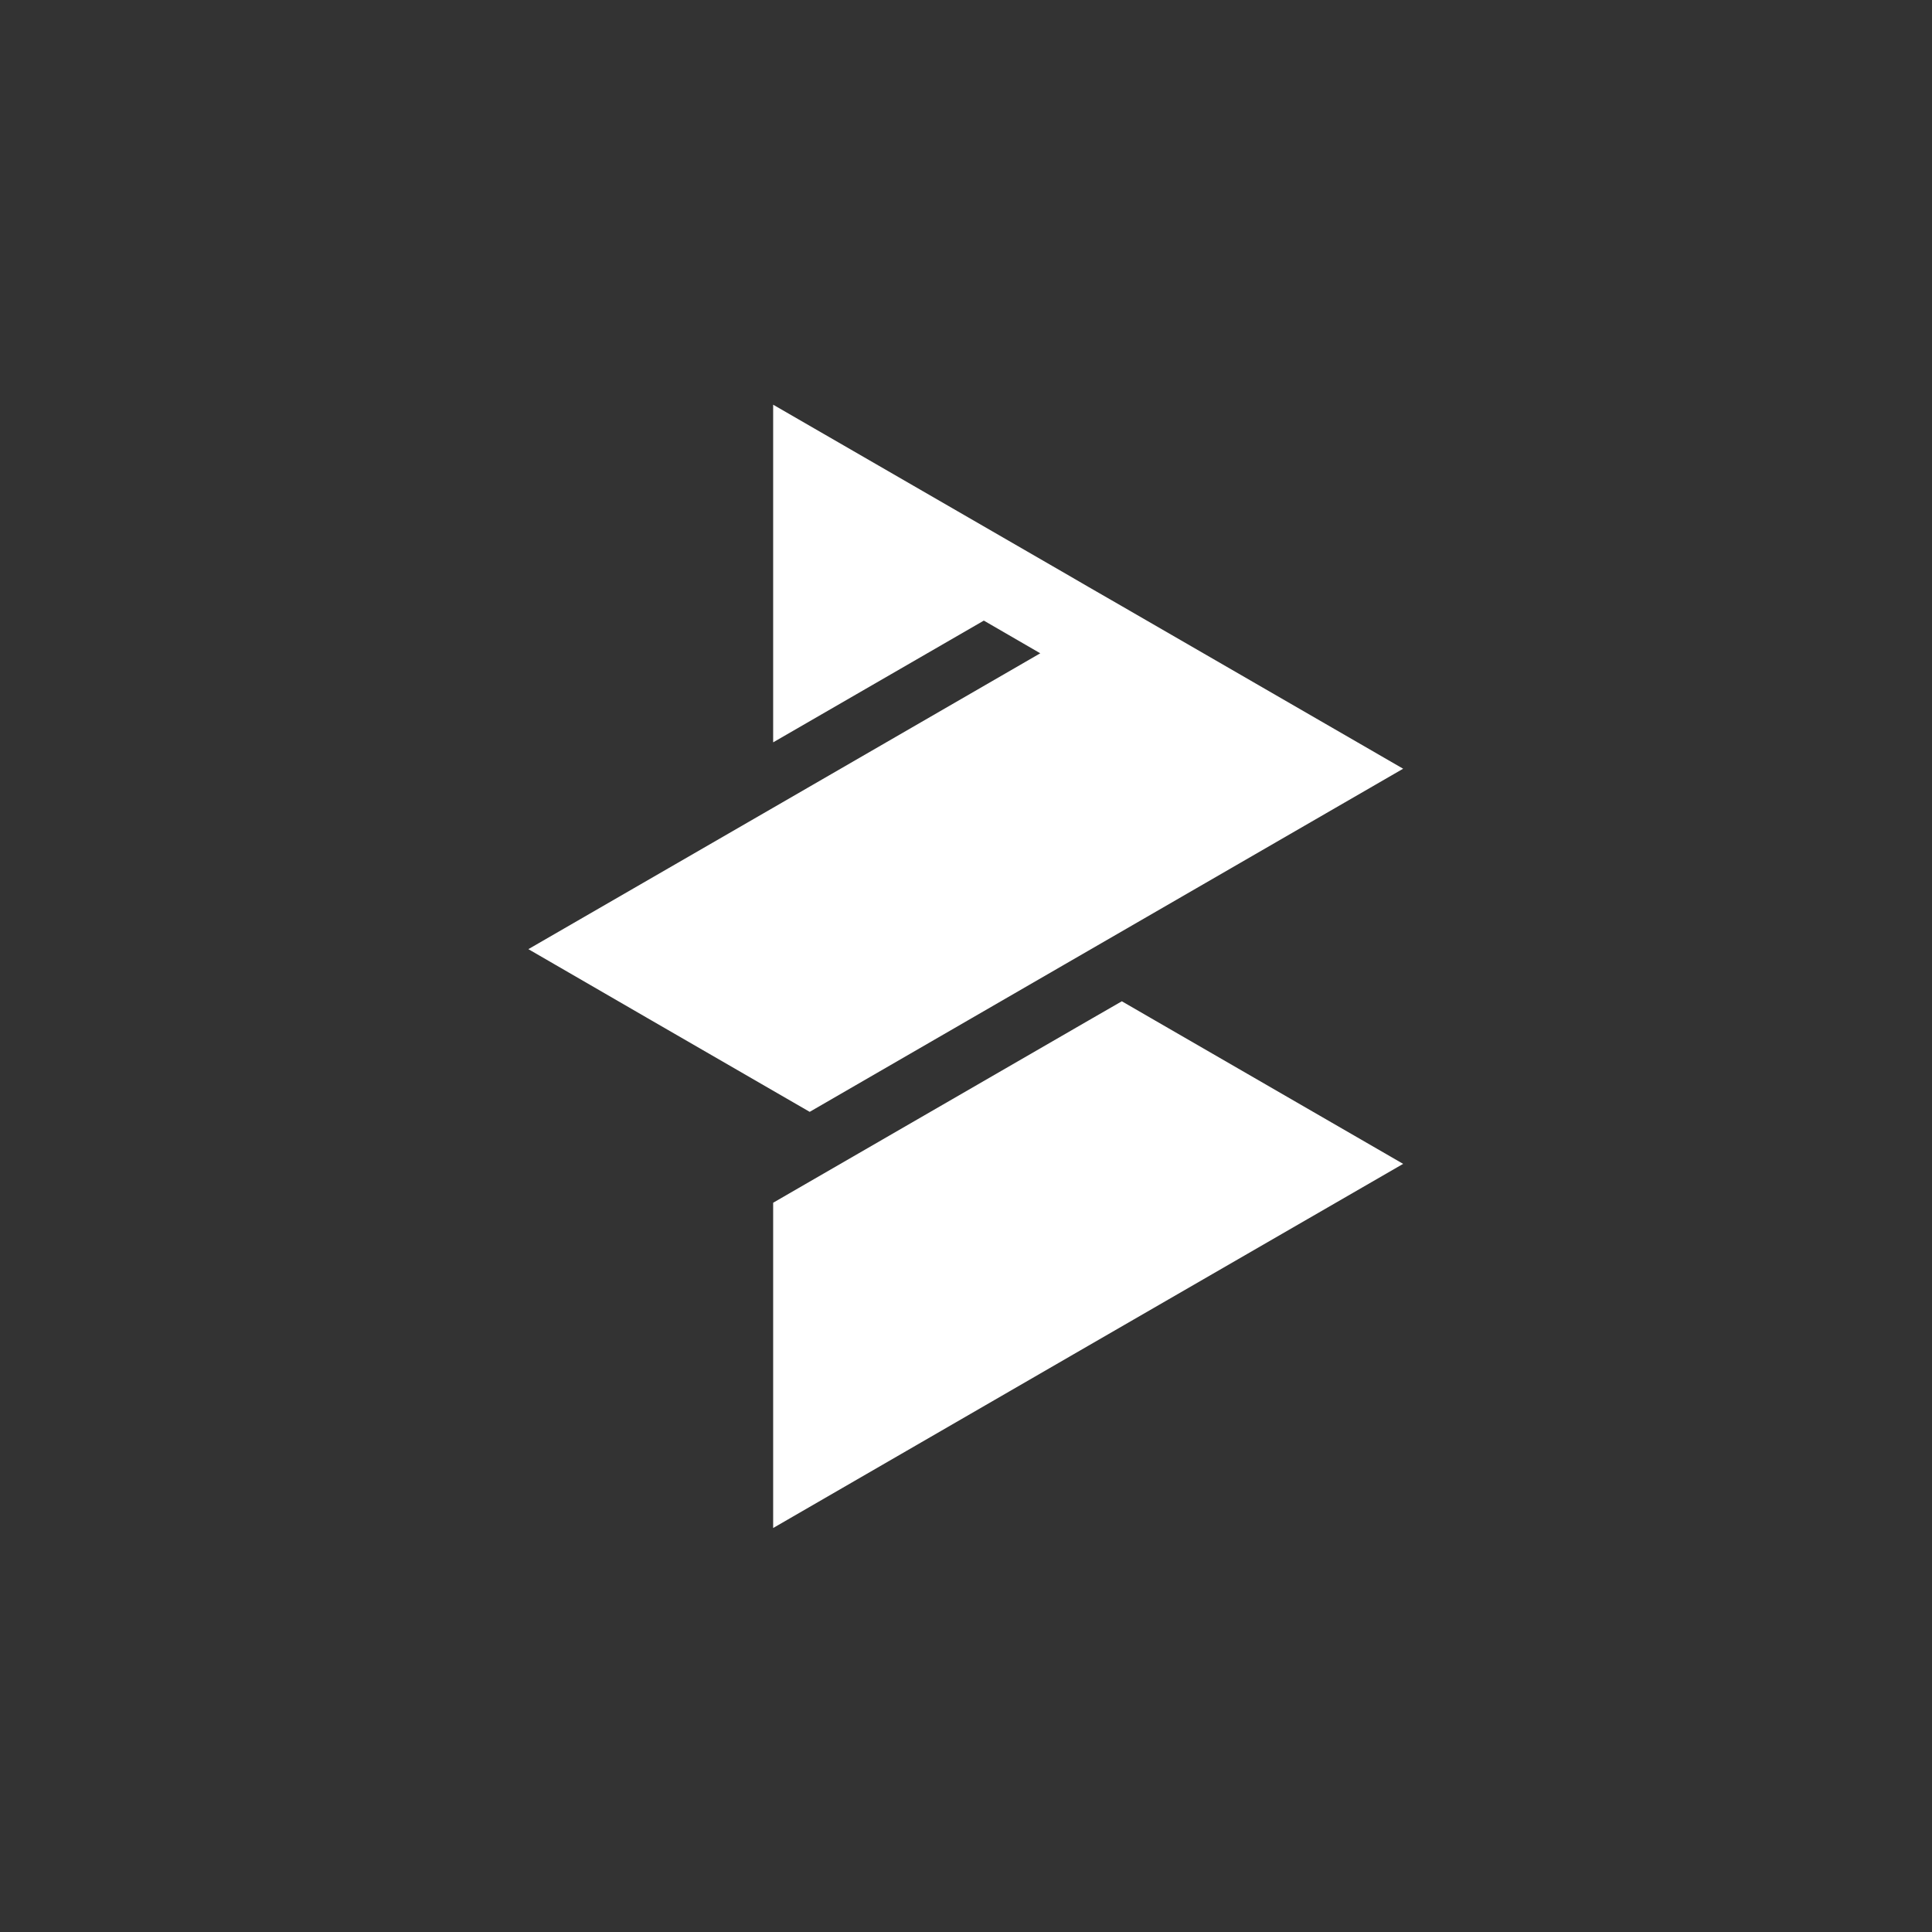 <svg xmlns="http://www.w3.org/2000/svg" xmlns:xlink="http://www.w3.org/1999/xlink" width="1080" zoomAndPan="magnify" viewBox="0 0 810 810" height="1080" preserveAspectRatio="xMidYMid meet" version="1.0"><rect x="0" y="0" width="810" height="810" fill="#333333" stroke="none"/><defs><clipPath id="6aeb54986a"><path d="M 221.523 169.648 L 588.273 169.648 L 588.273 640.648 L 221.523 640.648 Z M 221.523 169.648 " clip-rule="nonzero"/></clipPath></defs><g clip-path="url(#6aeb54986a)"><path fill="#ffffff" d="M 588.273 487.953 L 470.332 419.793 L 456.188 427.941 L 324.148 504.254 L 324.148 640.625 L 456.188 564.262 Z M 436.137 273.895 L 324.148 338.645 L 313.922 344.551 L 221.523 397.938 L 271.336 426.773 L 339.465 466.148 L 445.957 404.562 L 456.188 398.652 L 588.273 322.289 L 470.332 254.129 L 456.188 245.98 L 446.621 240.426 L 324.148 169.668 L 324.148 311.234 L 412.48 260.191 Z M 436.137 273.895 " fill-opacity="1" fill-rule="evenodd"/></g></svg>